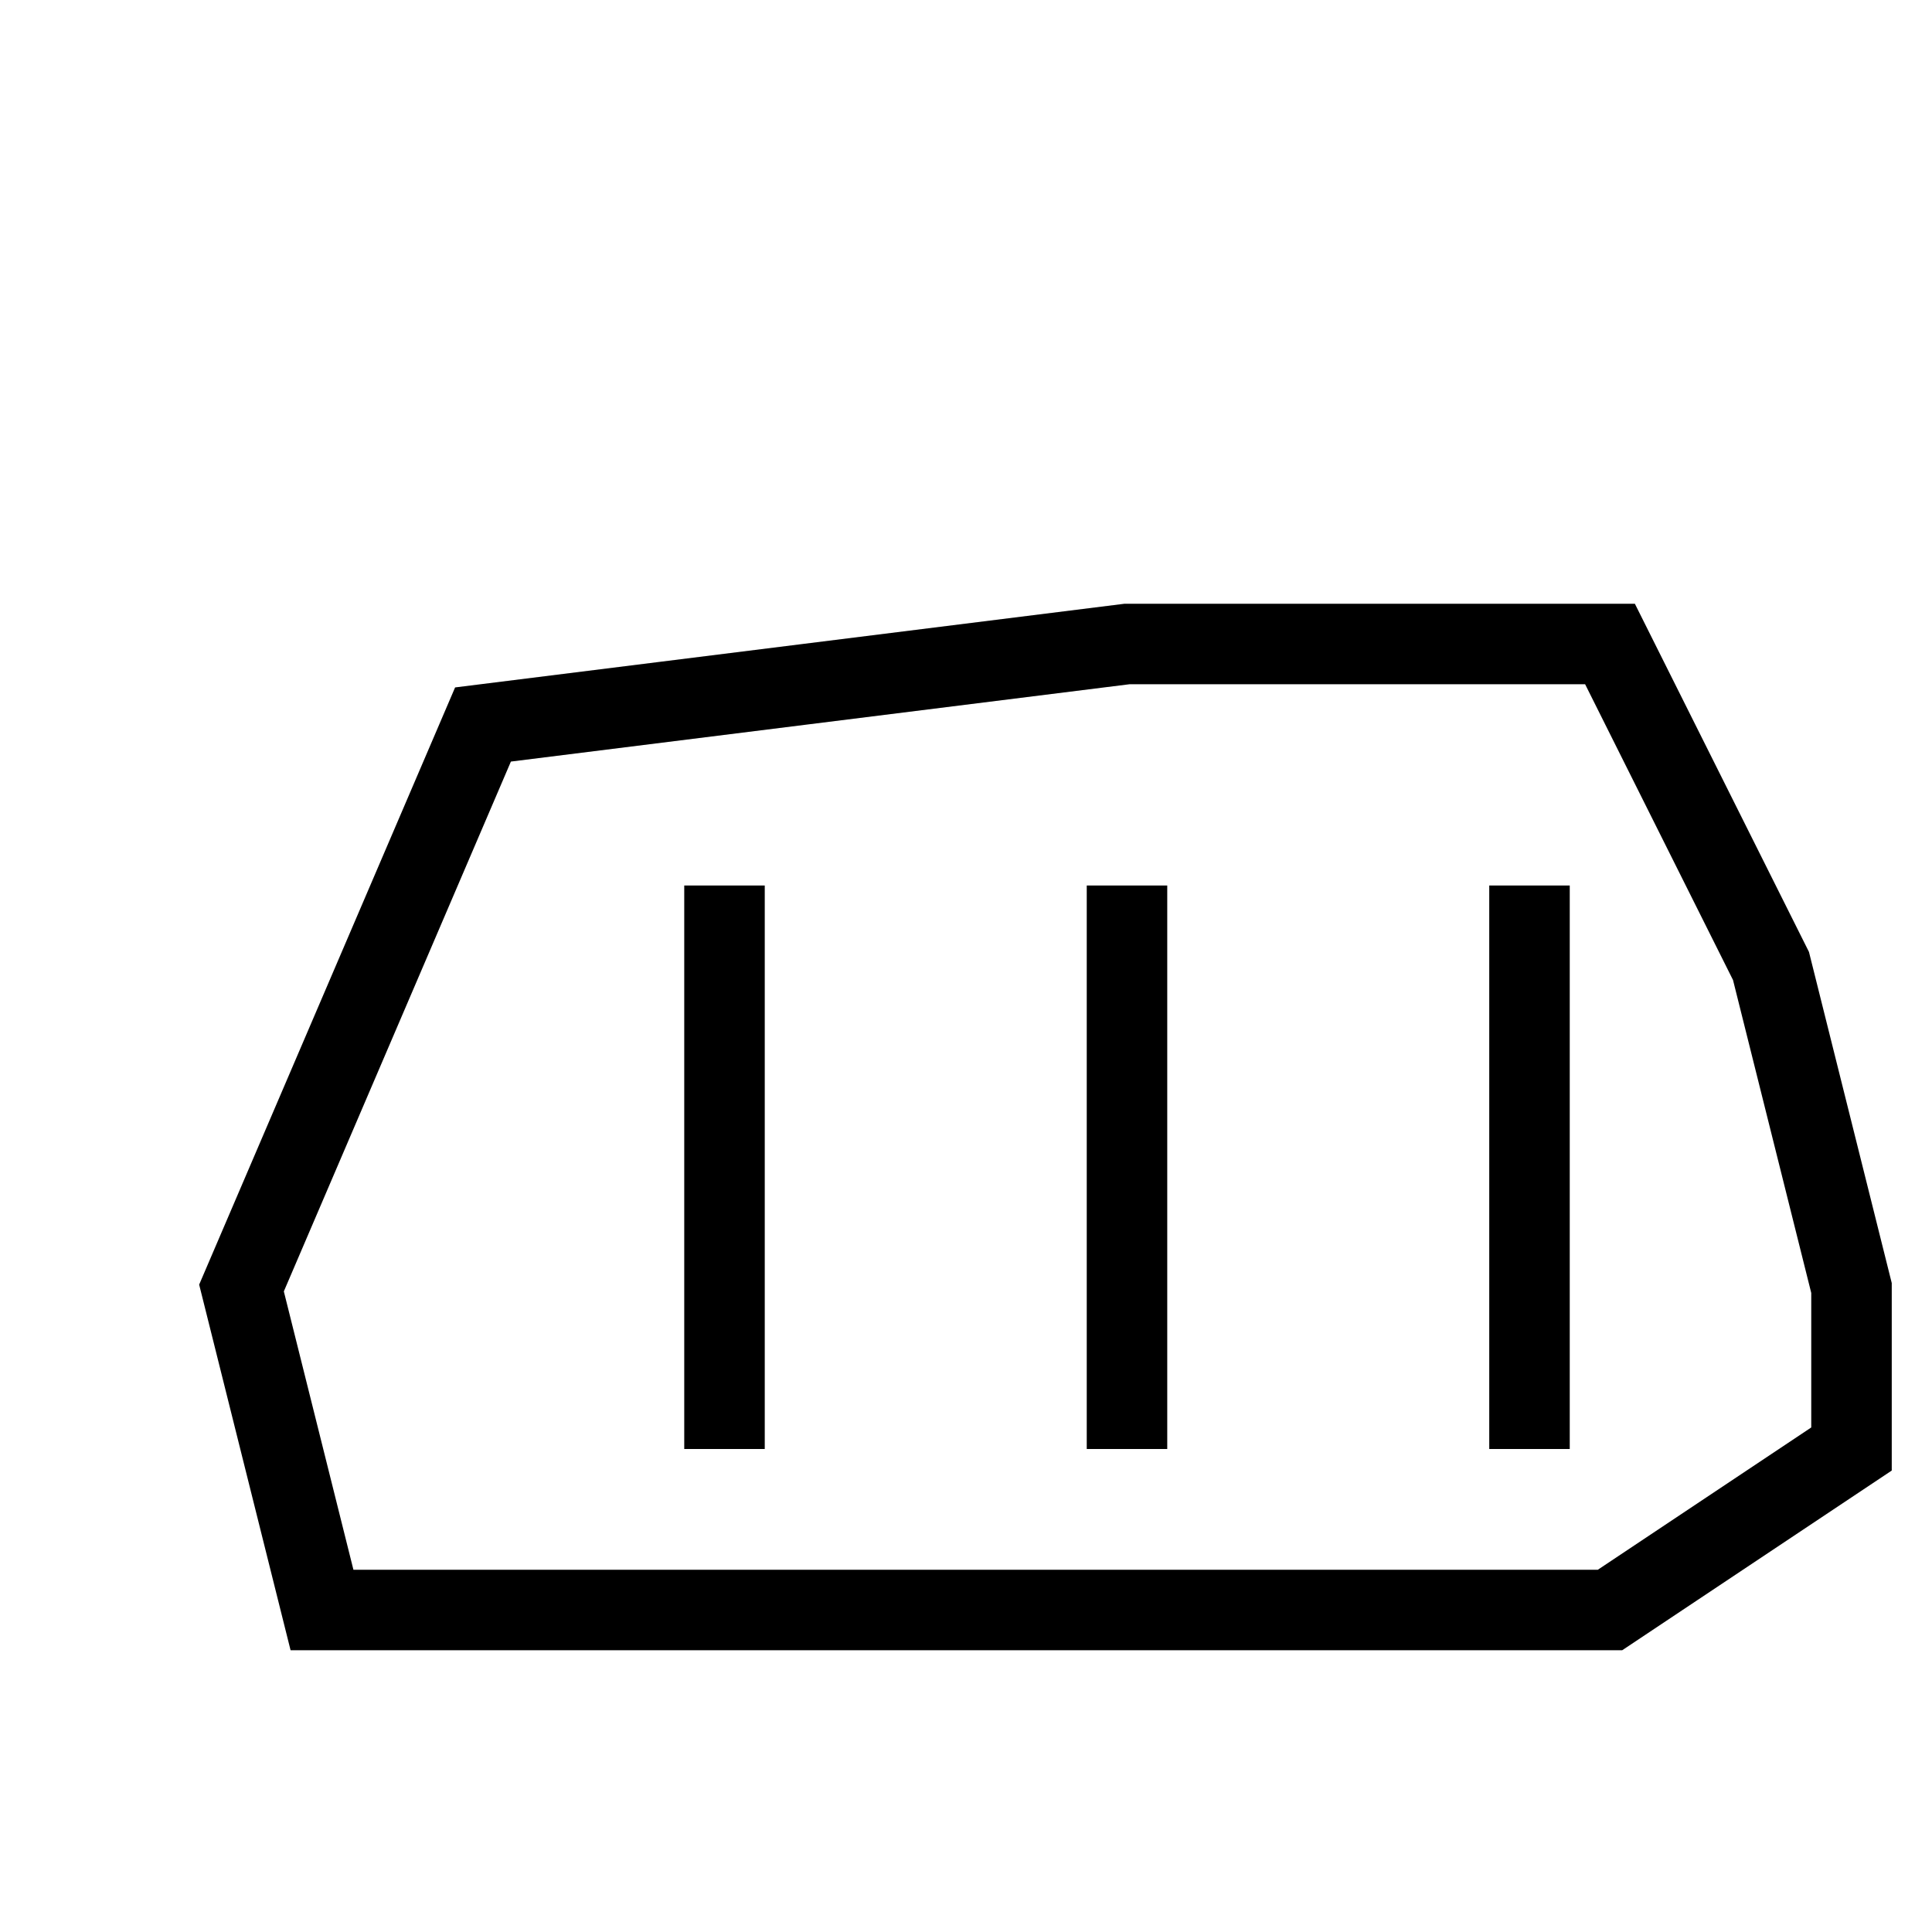 <?xml version="1.0" encoding="UTF-8"?>
<svg width="48" height="48" viewBox="0 0 48 48" fill="none" xmlns="http://www.w3.org/2000/svg">
  <!-- 실루엣 -->
  <path
    d="M6 32 
       L12 18 
       L28 16 
       L40 16 
       L44 24 
       L46 32 
       L46 36 
       L40 40 
       L8 40 
       Z"
    stroke="#000"
    fill="none"
    stroke-width="2"
  />
  <!-- 레이스 -->
  <line x1="18" y1="22" x2="18" y2="36" stroke="#000" stroke-width="2"/>
  <line x1="28" y1="22" x2="28" y2="36" stroke="#000" stroke-width="2"/>
  <line x1="38" y1="22" x2="38" y2="36" stroke="#000" stroke-width="2"/>
</svg>
